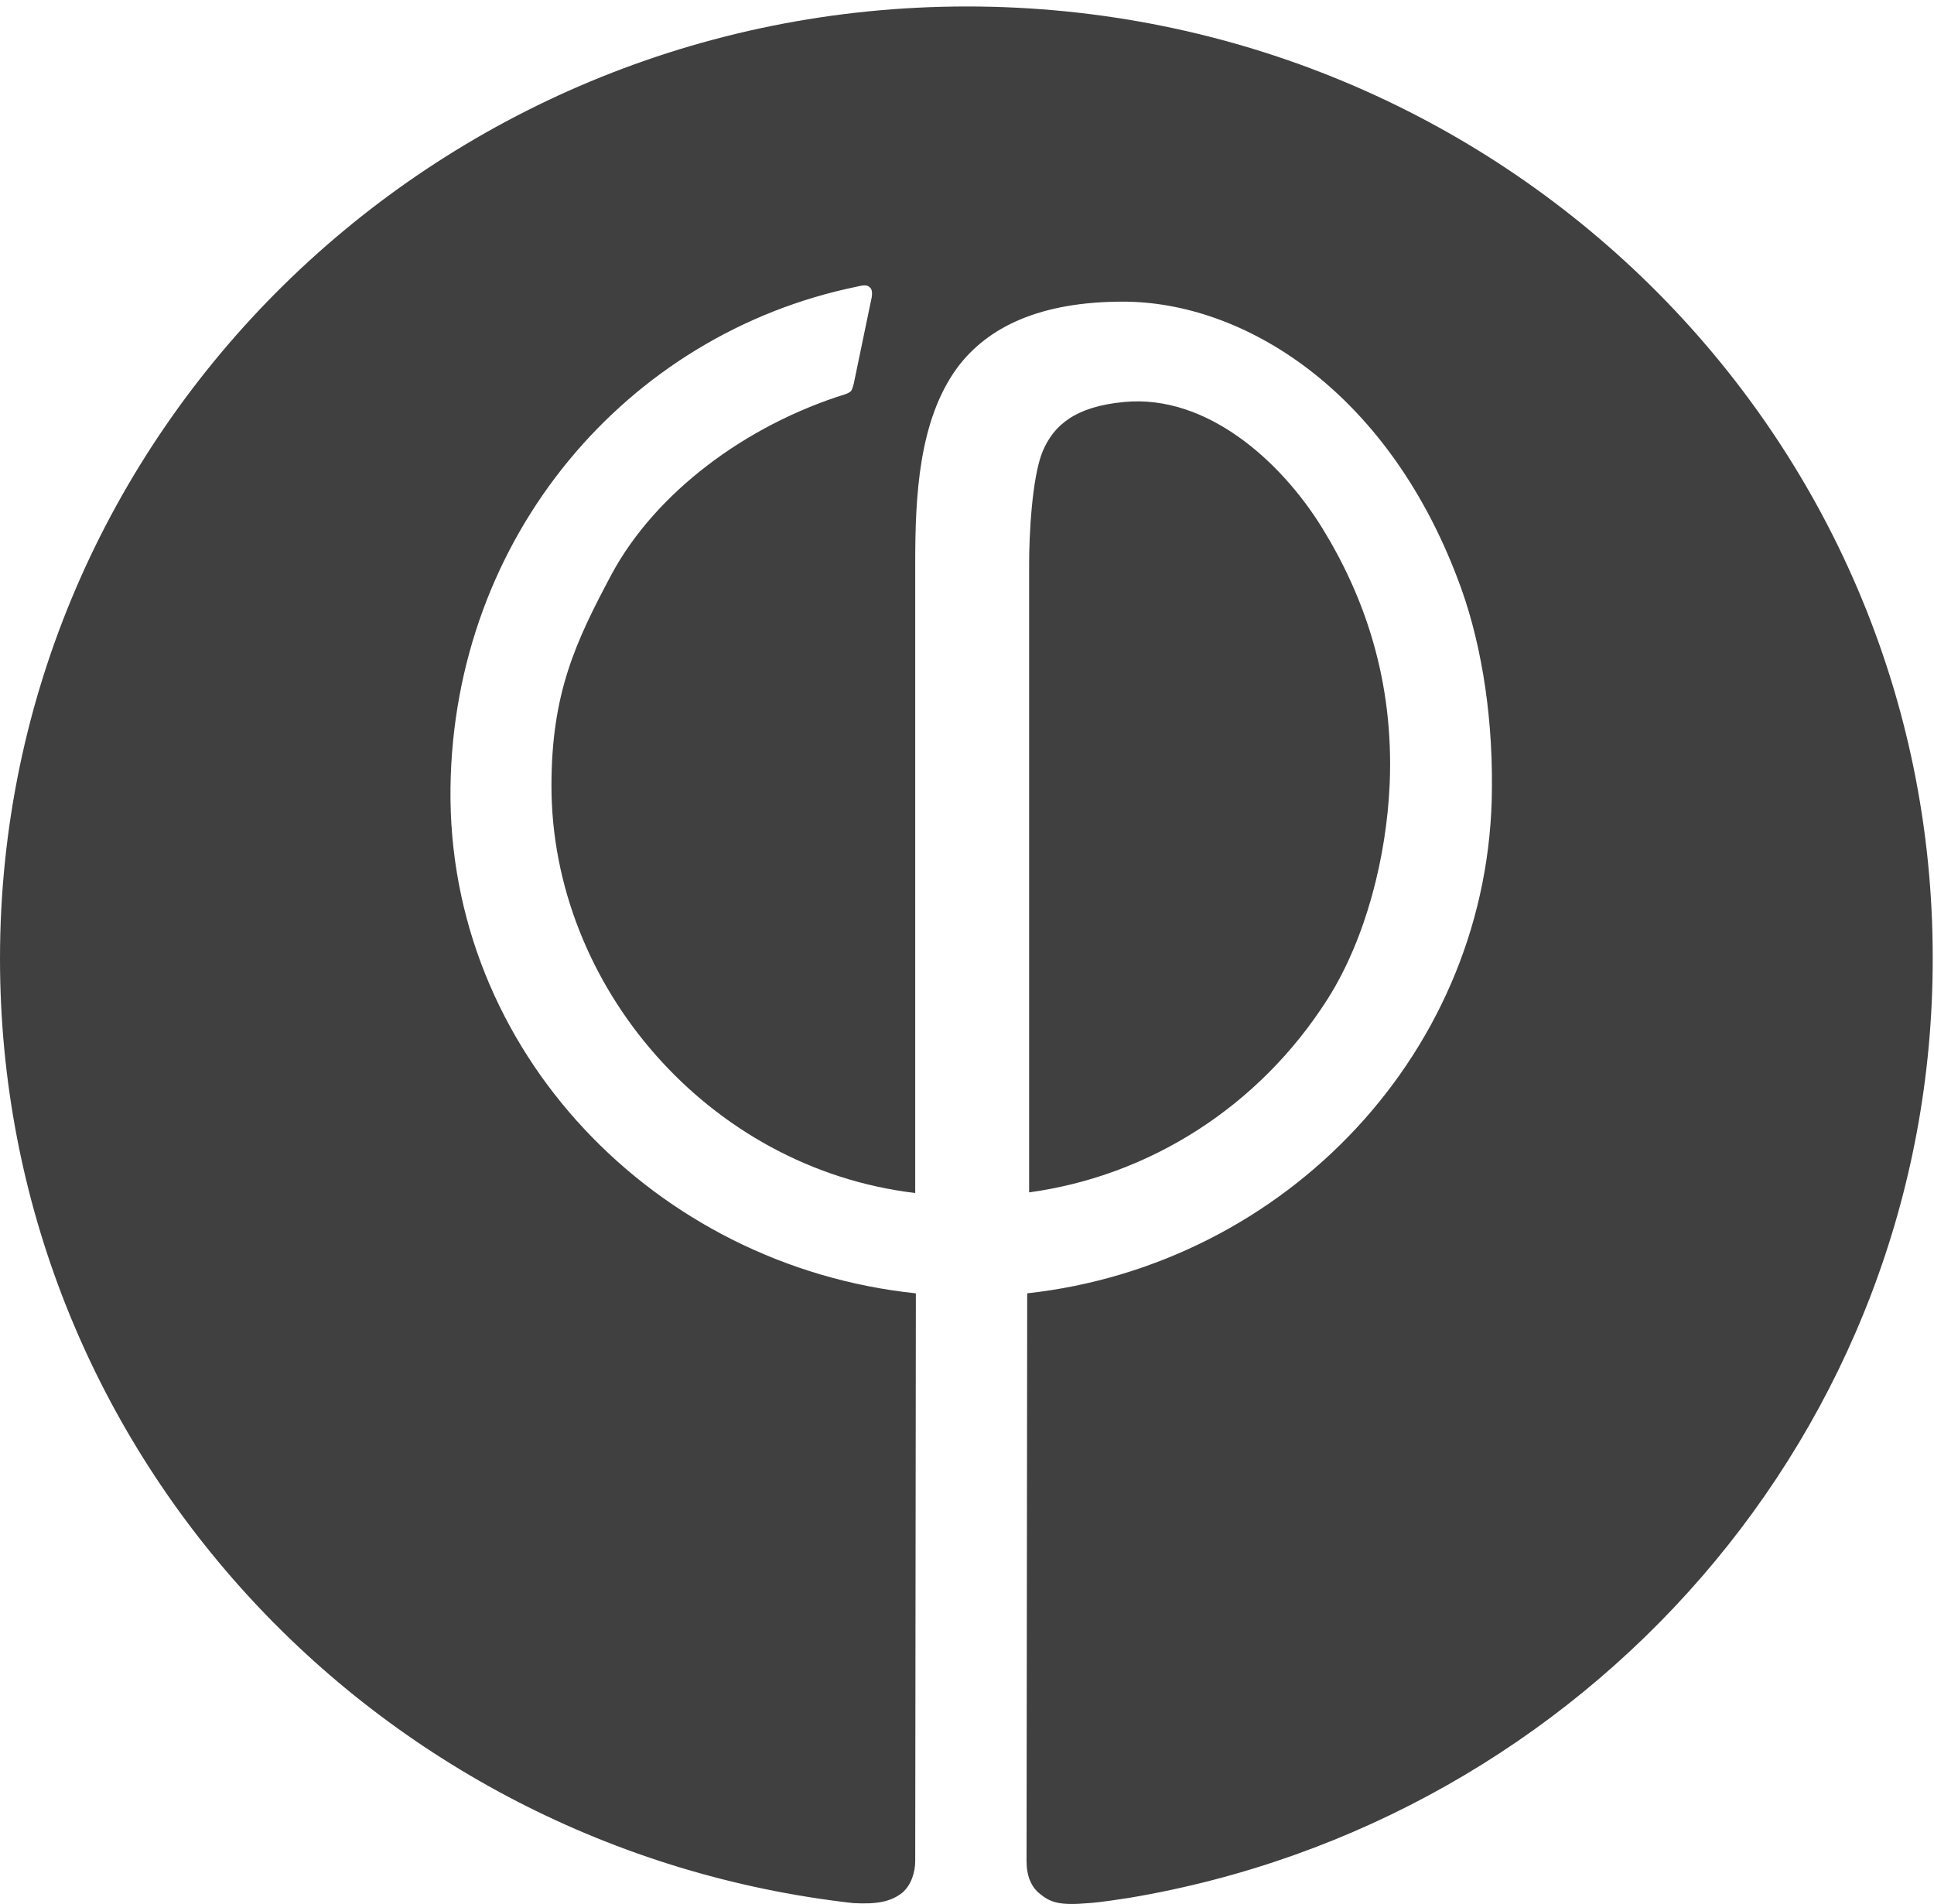 <?xml version="1.0" encoding="utf-8"?>
<!-- Generator: Adobe Illustrator 17.1.0, SVG Export Plug-In . SVG Version: 6.00 Build 0)  -->
<!DOCTYPE svg PUBLIC "-//W3C//DTD SVG 1.1//EN" "http://www.w3.org/Graphics/SVG/1.1/DTD/svg11.dtd">
<svg version="1.1" id="Layer_1" xmlns="http://www.w3.org/2000/svg" xmlns:xlink="http://www.w3.org/1999/xlink" x="0px" y="0px"
	 viewBox="0 0 298.8 294.1" enable-background="new 0 0 298.8 294.1" xml:space="preserve">
<g>
	<path fill="#404041" d="M214.7,121.2c0.7-16.2-4-29.2-10.4-39.6c-6.4-10.4-17.9-20.7-30.6-19.5c-7.6,0.7-10.9,3.6-12.6,7.6
		c-1.7,4.1-2.1,13.3-2.1,17.2v97.3c18.4-2.5,35.5-13.1,46.2-30C211.1,144.8,214.2,132.3,214.7,121.2"/>
	<path fill="#404041" d="M149.4,1C66.9,1,0,66.9,0,148.1C0,223.6,57.5,285.6,131.8,294c3.7,0.2,5.8-0.2,7.6-1.6c1.4-1.2,2-3.2,2-4.9
		l0.1-87.7c-40.2-4.2-72.4-37.4-71.9-78.1c0.5-38.9,27.3-70.1,62.7-77.4c0.9-0.2,1.6-0.4,2.1,0.1c0.6,0.5,0.2,1.9,0.2,1.9l-2.7,13
		c0,0-0.2,0.8-0.4,1.1c-0.2,0.2-0.6,0.4-0.9,0.5c-15.4,4.8-29.3,15.2-36.1,27.8c-5.6,10.5-9.3,18.4-9.3,32.7
		c0,30.8,24.2,59.1,56.2,62.9V87c0-10.2,0.5-22,6.5-30.2c4.7-6.3,12.8-10.2,25.6-10.2c18.5,0,40.6,13.5,51.7,42.8
		c3.4,8.8,5.4,20.1,5.3,32.2c-0.1,40.6-31.8,73.8-71.8,78.2l-0.1,87.7c0,2.3,0.7,4,2.1,5.1c1.6,1.3,3,1.8,7.5,1.4
		c1.7-0.1,4.9-0.6,6.2-0.8c70.5-11.8,124.2-72.2,124.2-145C298.8,66.9,231.9,1,149.4,1"/>
</g>
</svg>
